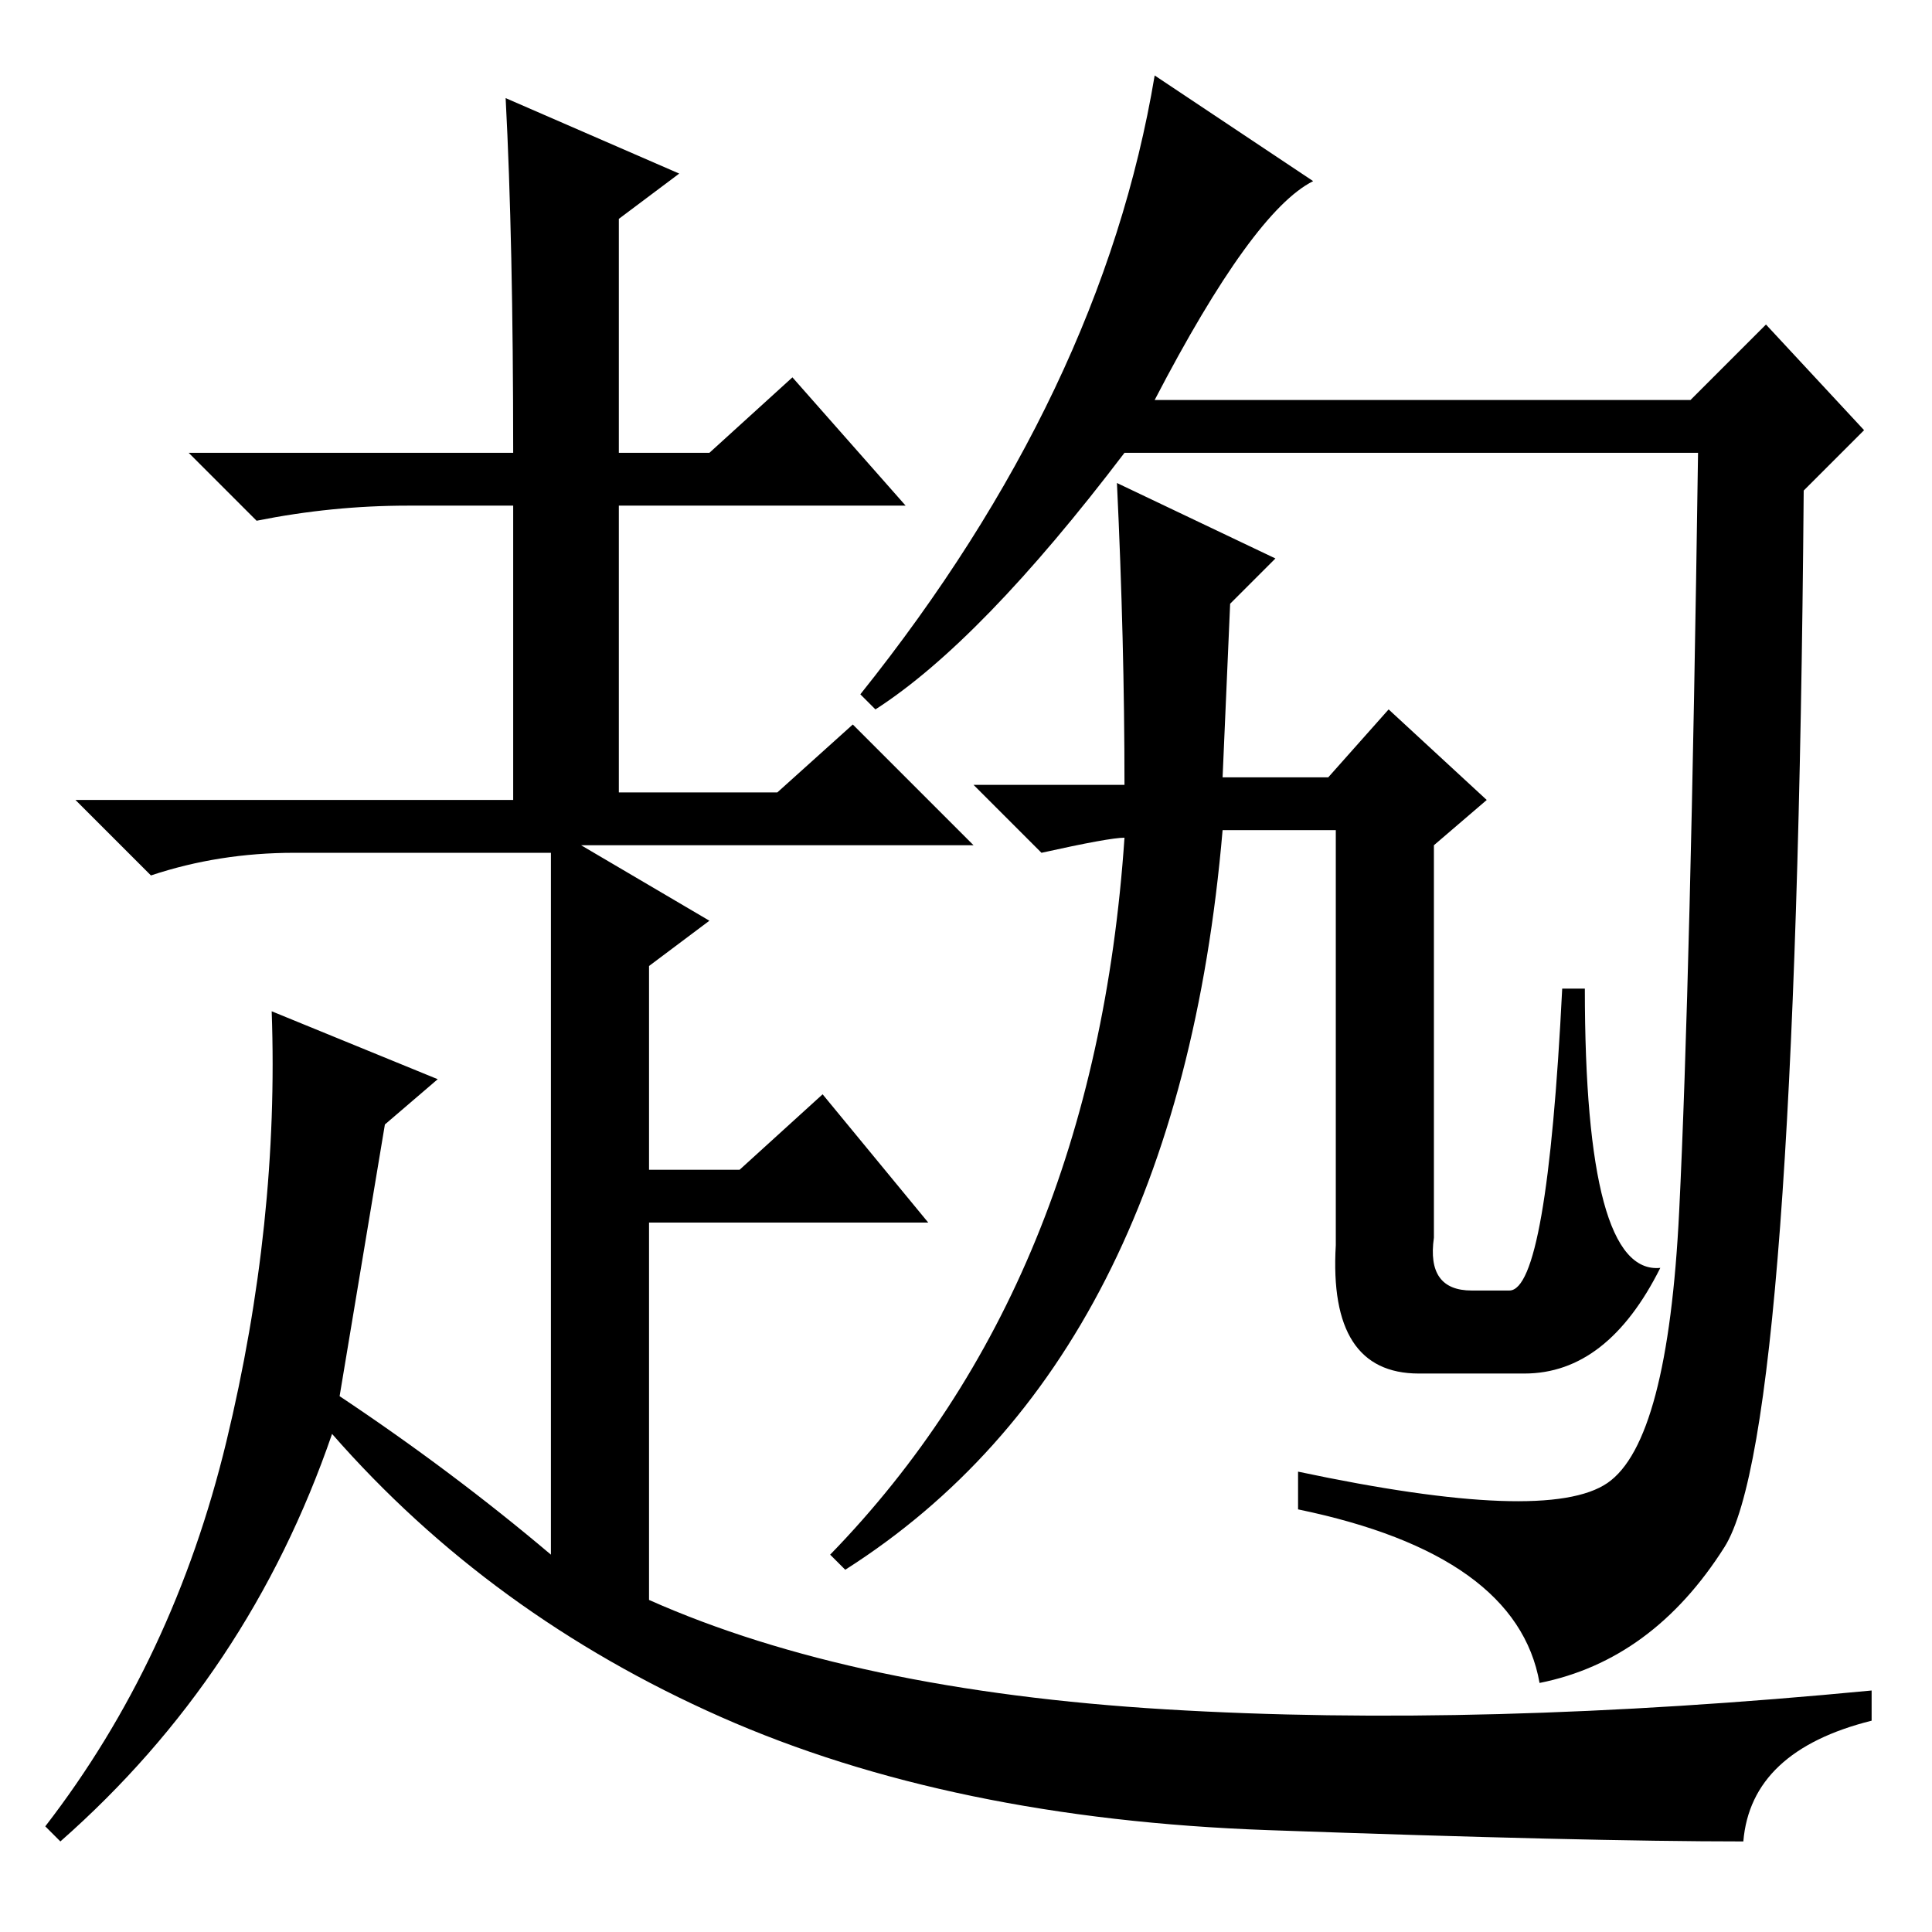 <?xml version="1.0" standalone="no"?>
<!DOCTYPE svg PUBLIC "-//W3C//DTD SVG 1.1//EN" "http://www.w3.org/Graphics/SVG/1.1/DTD/svg11.dtd" >
<svg xmlns="http://www.w3.org/2000/svg" xmlns:xlink="http://www.w3.org/1999/xlink" version="1.1" viewBox="0 -36 256 256">
  <g transform="matrix(1 0 0 -1 0 220)">
   <path fill="currentColor"
d="M68 196q0 28 -1 47l23 -10l-8 -6v-31h12l11 10l15 -17h-38v-38h21l10 9l16 -16h-52l17 -10l-8 -6v-27h12l11 10l14 -17h-37v-50q27 -12 68.5 -14.5t93.5 2.5v-4q-16 -4 -17 -16q-21 0 -63 1.5t-72.5 15t-51.5 37.5q-11 -32 -36 -54l-2 2q17 22 24 51t6 57l22 -9l-7 -6
l-6 -36q15 -10 28 -21v93h-34q-10 0 -19 -3l-10 10h58v39h-14q-10 0 -20 -2l-9 9h43zM153 246l21 -14q-8 -4 -21 -29h71l10 10l13 -14l-8 -8q-1 -125 -10.5 -140t-24.5 -18q-3 17 -32 23v5q33 -7 41 -1.5t9.5 36t2.5 100.5h-76q-19 -25 -33 -34l-2 2q32 40 39 82zM176 153
l8 9l13 -12l-7 -6v-52q-1 -7 5 -7h5q5 0 7 40h3q0 -38 10 -37q-7 -14 -18 -14h-14q-12 0 -11 17v55h-15q-6 -70 -50 -98l-2 2q35 36 39 95q-2 0 -11 -2l-9 9h20q0 19 -1 40l21 -10l-6 -6l-1 -23h14z" />
  </g>

</svg>
